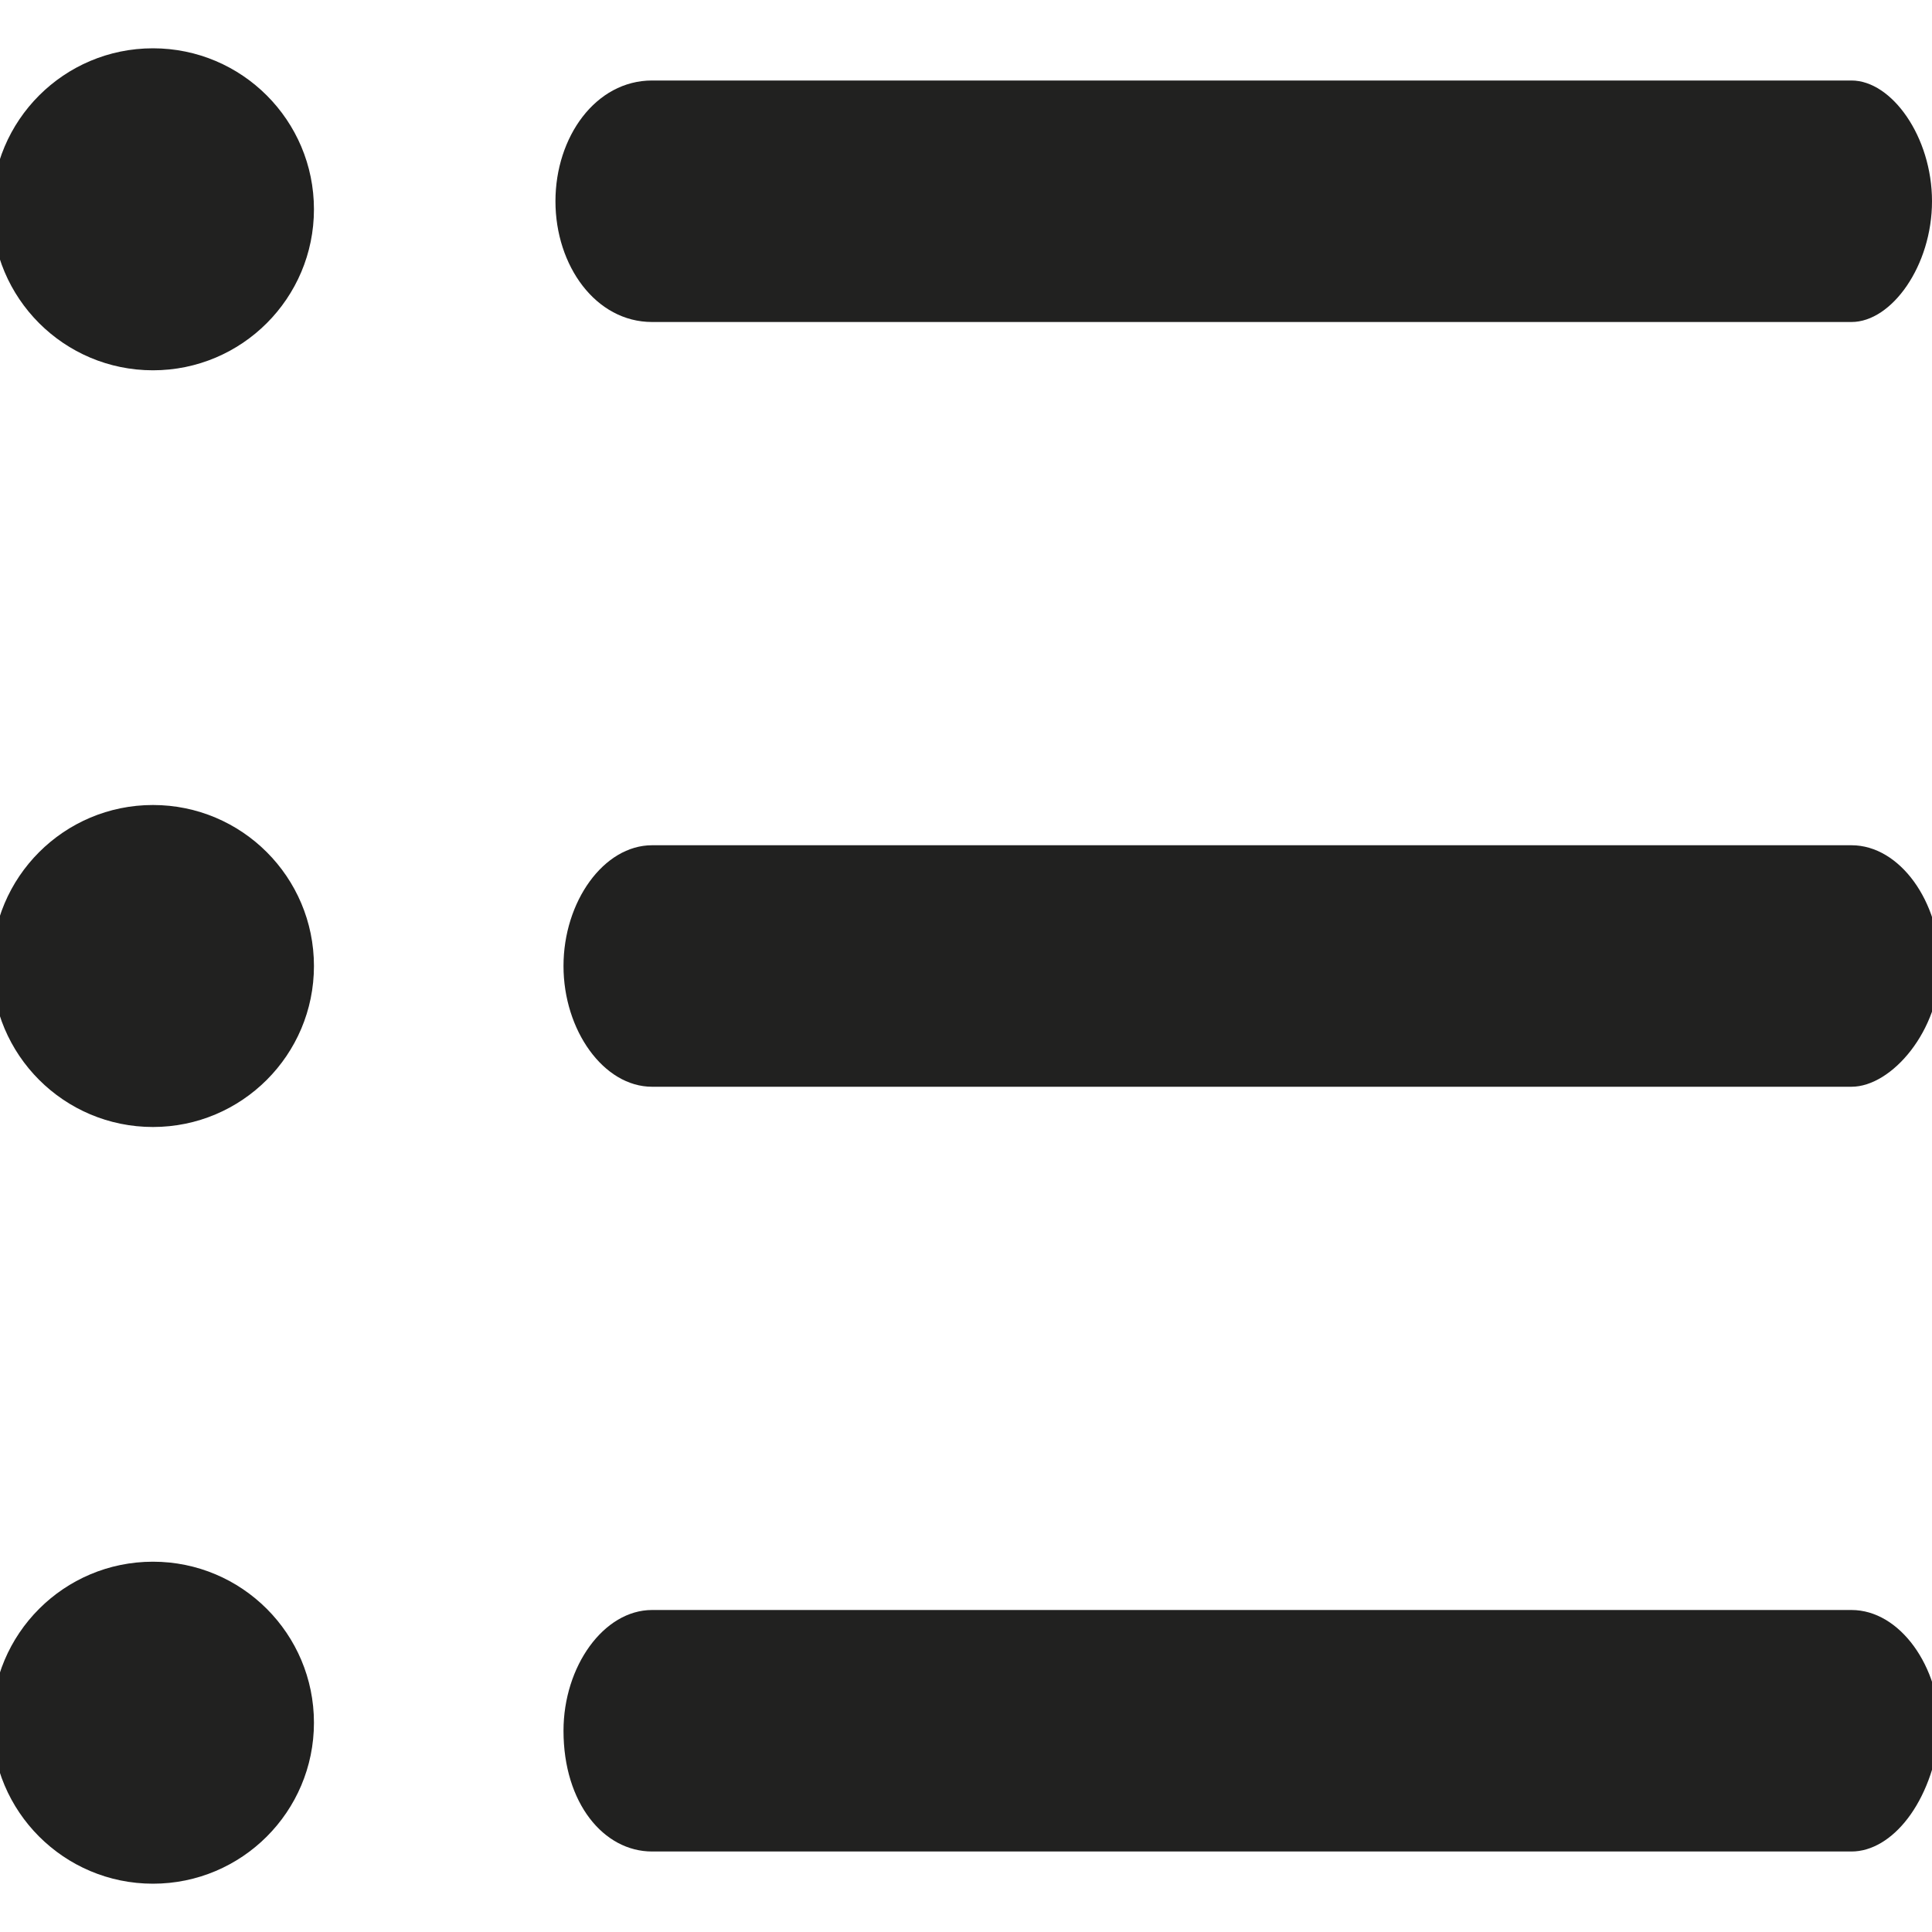 <?xml version="1.0" encoding="utf-8"?>
<!-- Generator: Adobe Illustrator 19.2.0, SVG Export Plug-In . SVG Version: 6.00 Build 0)  -->
<svg version="1.1" id="Layer_1" xmlns="http://www.w3.org/2000/svg" xmlns:xlink="http://www.w3.org/1999/xlink" x="0px" y="0px"
	 viewBox="0 0 24 24" style="enable-background:new 0 0 24 24;" xml:space="preserve">
<style type="text/css">
	.st0{fill:#212120;}
</style>
<g>
	<path class="st0" d="M23,23H8.1C7.5,23,7,22.4,7,21.5C7,20.7,7.5,20,8.1,20H23c0.6,0,1.1,0.7,1.1,1.5C24,22.4,23.5,23,23,23z"/>
	<path class="st0" d="M23,13.5H8.1C7.5,13.5,7,12.8,7,12s0.5-1.5,1.1-1.5H23c0.6,0,1.1,0.7,1.1,1.5S23.5,13.5,23,13.5z"/>
	<path class="st0" d="M23,4H8.1C7.4,4,6.9,3.3,6.9,2.5S7.4,1,8.1,1H23c0.5,0,1,0.7,1,1.5S23.5,4,23,4z"/>
	<circle class="st0" cx="1.9" cy="2.6" r="2"/>
	<circle class="st0" cx="1.9" cy="12" r="2"/>
	<circle class="st0" cx="1.9" cy="21.4" r="2"/>
</g>
</svg>
